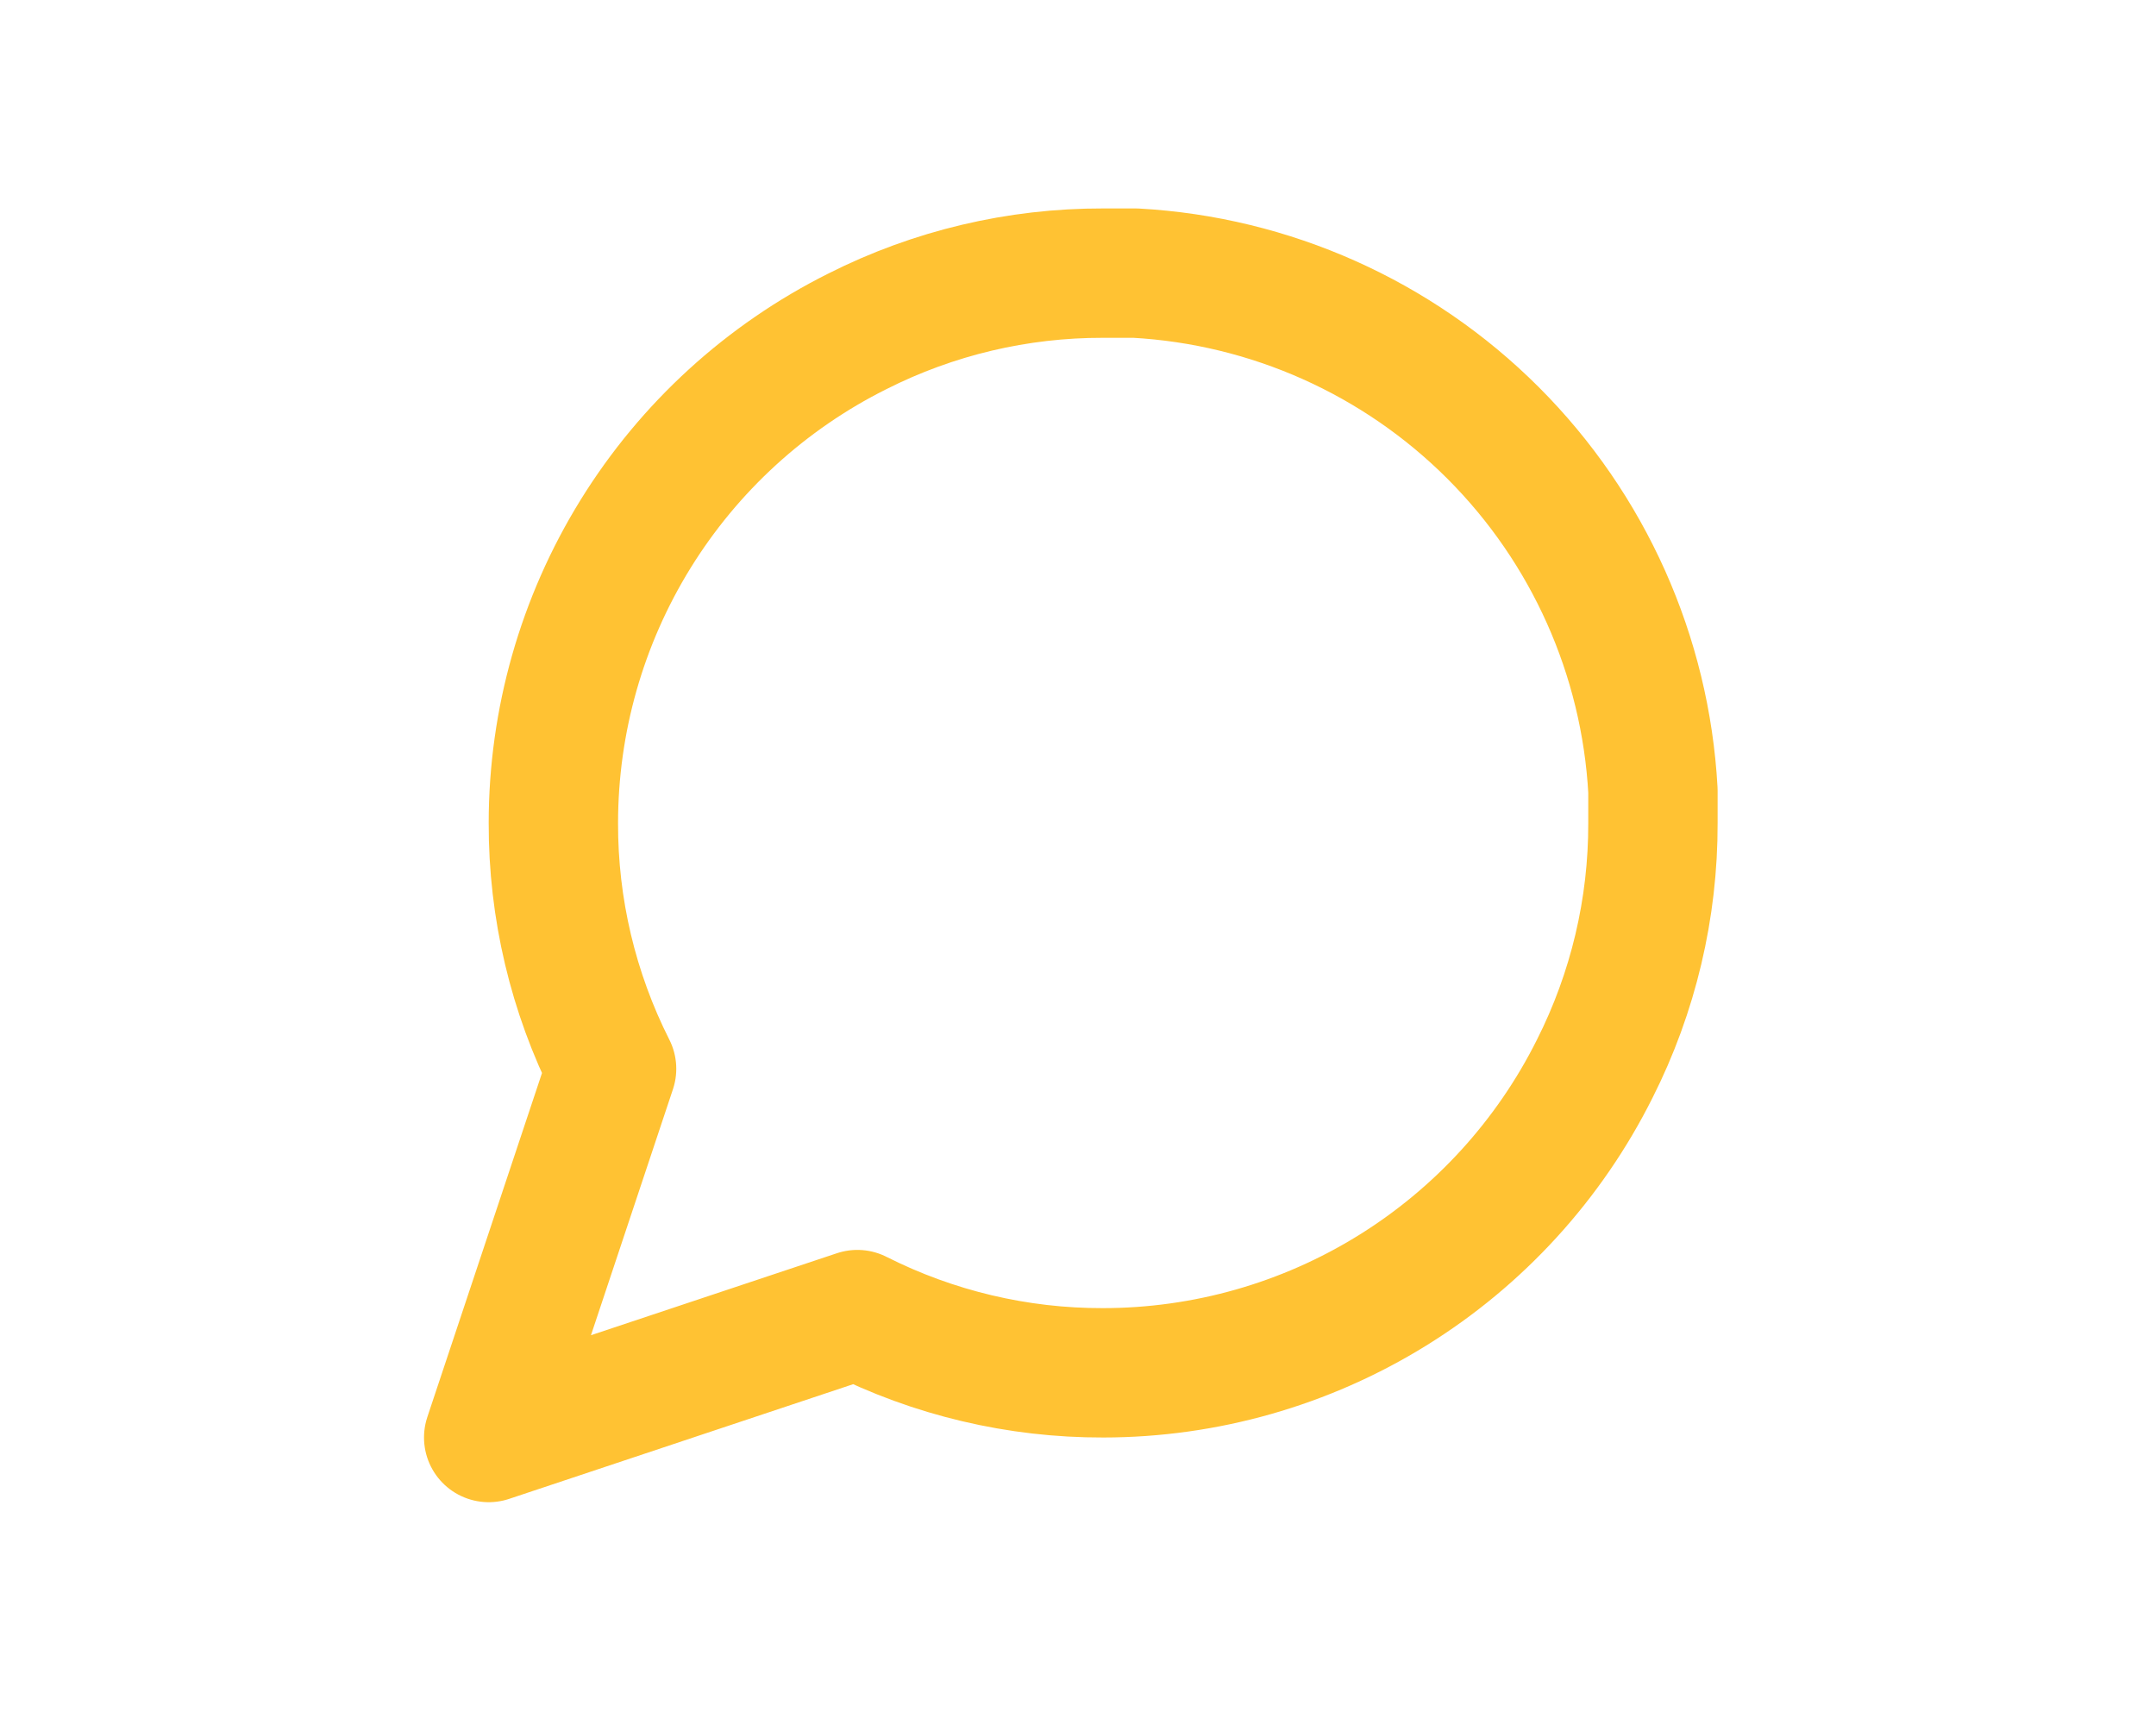 <svg width="150" height="120" viewBox="0 0 150 120" fill="none" xmlns="http://www.w3.org/2000/svg">
<path d="M115 57.25C115.015 63.19 113.628 69.049 110.95 74.35C107.775 80.703 102.894 86.046 96.853 89.782C90.813 93.517 83.852 95.497 76.75 95.5C70.811 95.516 64.951 94.128 59.65 91.45L34 100L42.55 74.35C39.872 69.049 38.484 63.19 38.5 57.25C38.503 50.148 40.483 43.187 44.218 37.147C47.954 31.106 53.297 26.225 59.65 23.05C64.951 20.372 70.811 18.985 76.75 19H79C88.38 19.518 97.239 23.477 103.881 30.119C110.524 36.761 114.483 45.621 115 55V57.25Z" stroke="#FFC233" stroke-width="9" stroke-linecap="round" stroke-linejoin="round"/>
</svg>
